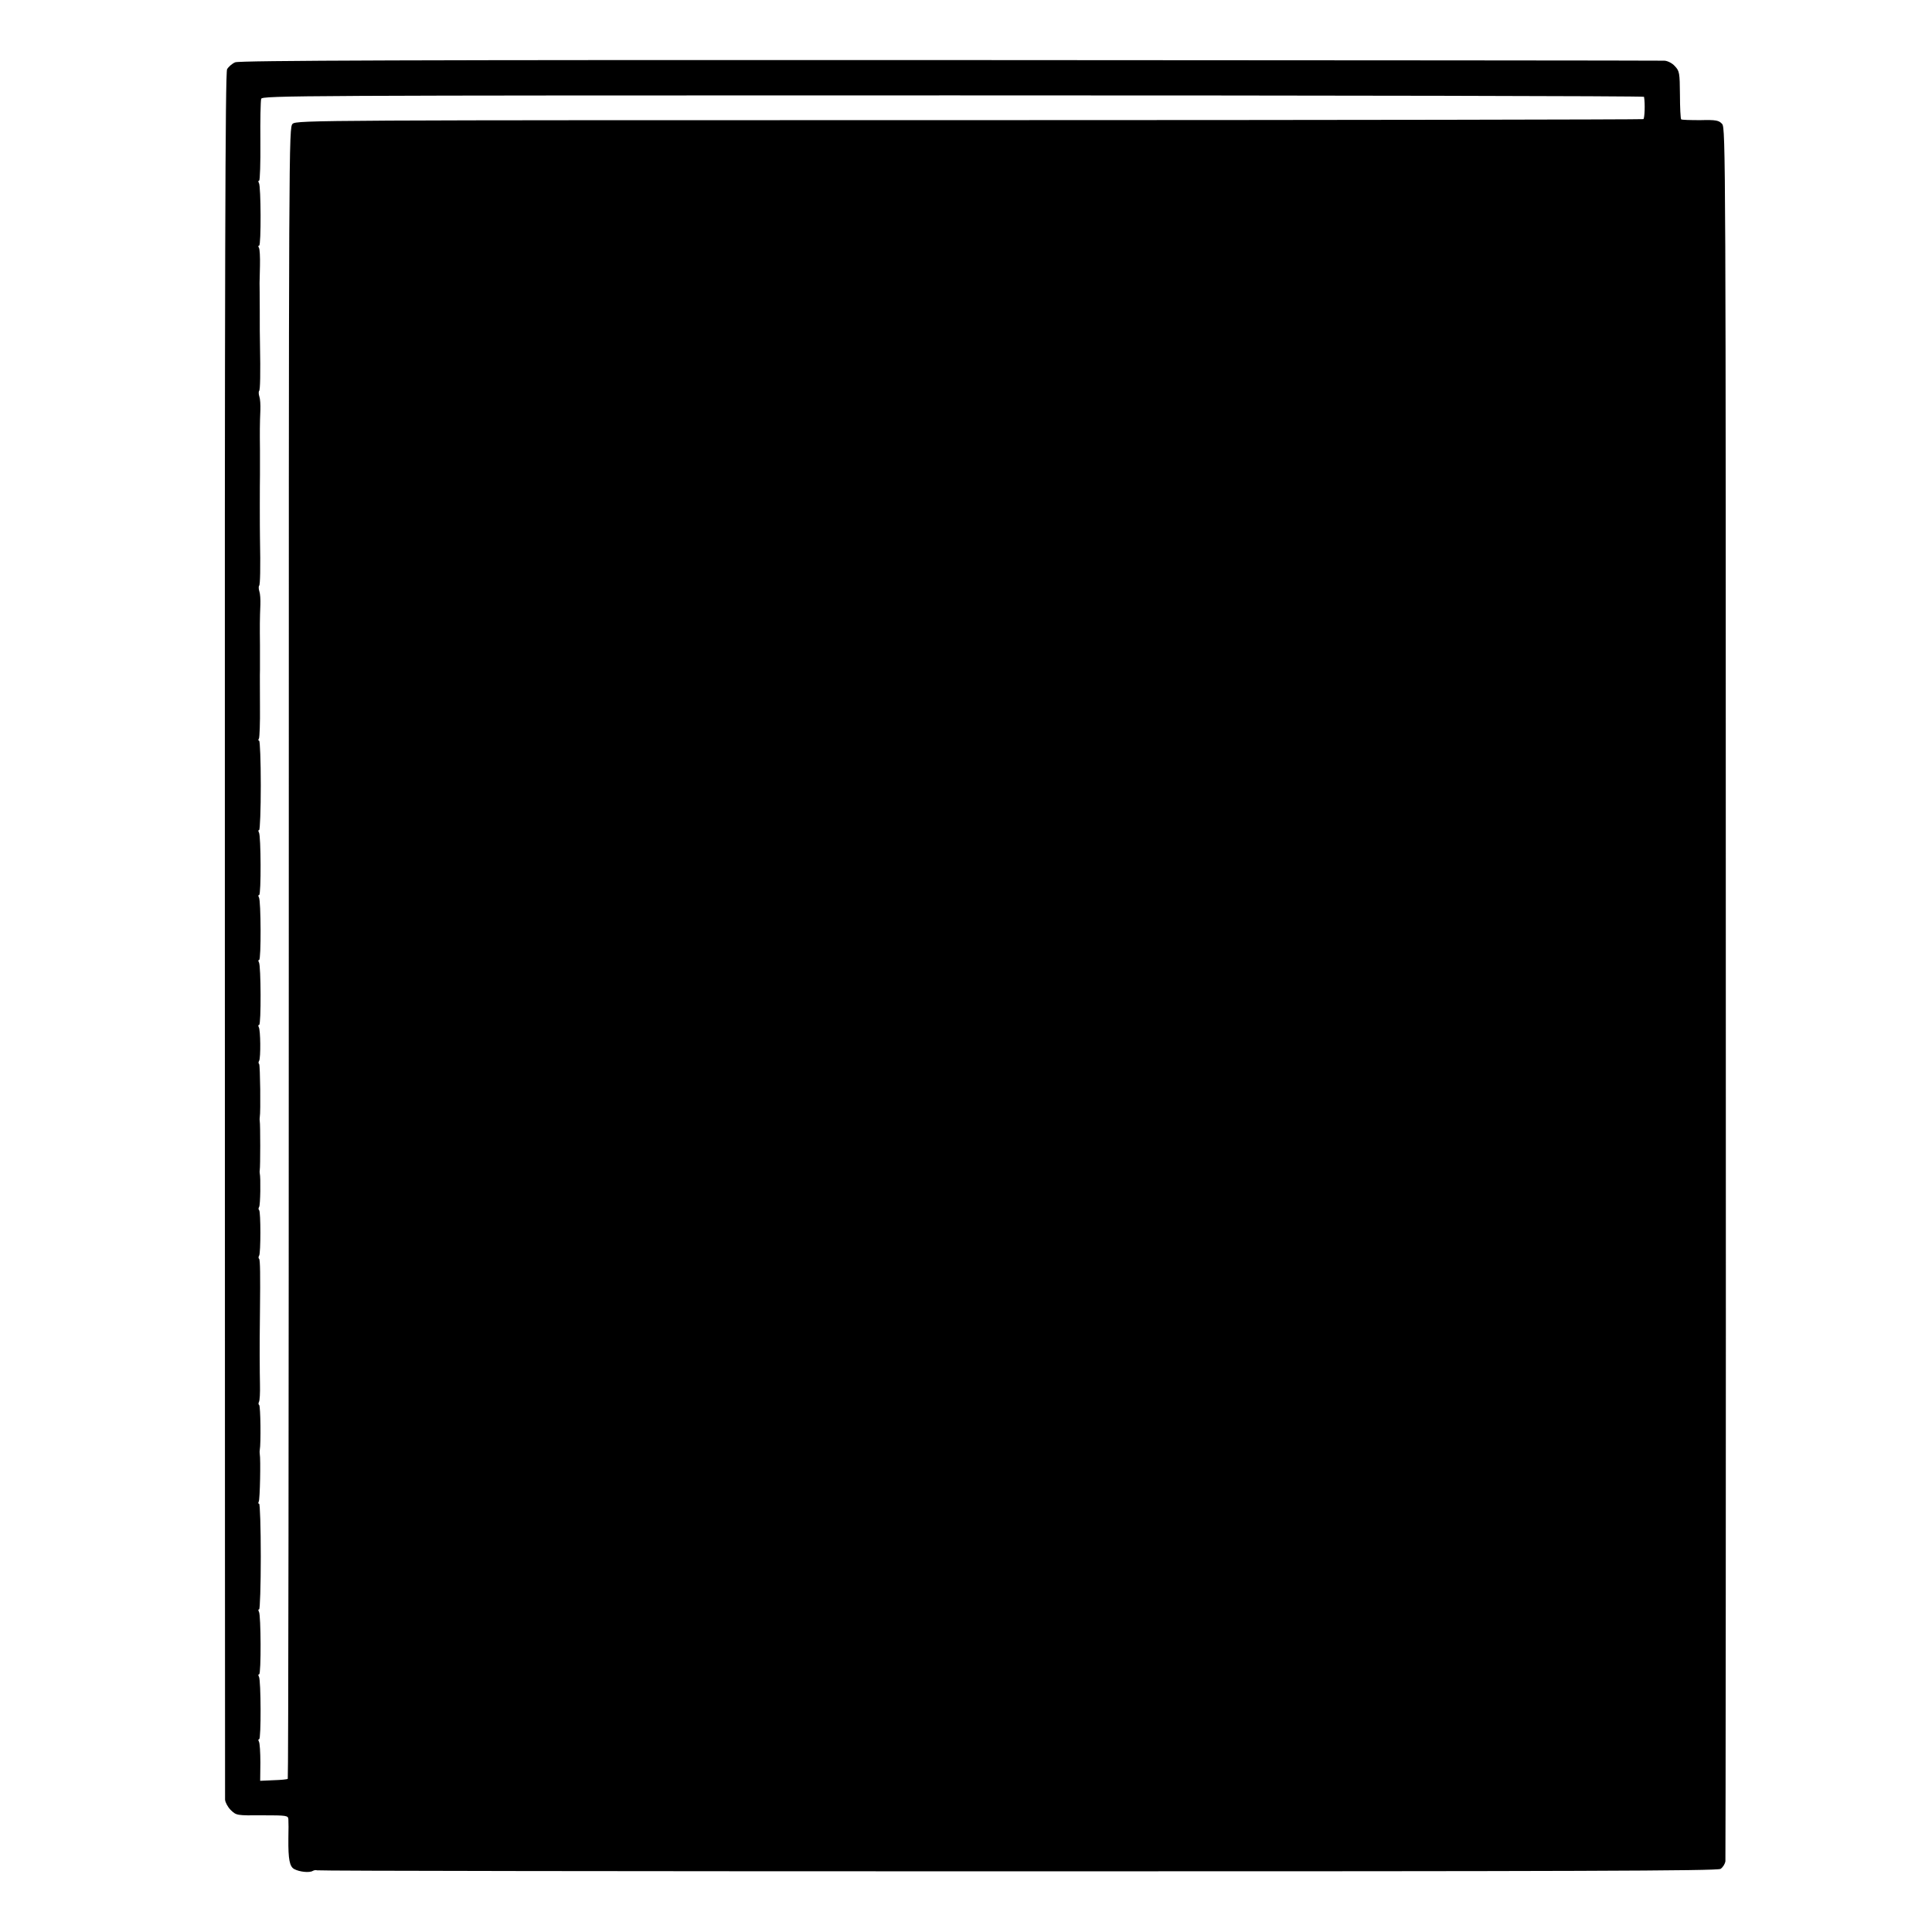 <?xml version="1.0" standalone="no"?>
<!DOCTYPE svg PUBLIC "-//W3C//DTD SVG 20010904//EN"
 "http://www.w3.org/TR/2001/REC-SVG-20010904/DTD/svg10.dtd">
<svg version="1.0" xmlns="http://www.w3.org/2000/svg"
 width="952pt" height="952pt" viewBox="0 0 952 952"
 preserveAspectRatio="xMidYMid meet">
<g transform="translate(0,952) scale(0.1,-0.1)"
fill="#000000" stroke="none">
<path d="M1159 9213 c-15 -6 -33 -22 -40 -34 -9 -18 -12 -942 -11 -4264 0
-2332 1 -4250 1 -4263 1 -13 13 -36 28 -51 28 -27 30 -27 156 -26 120 0 127
-1 128 -20 1 -11 1 -54 0 -95 -1 -102 6 -138 29 -150 26 -14 75 -19 91 -9 7 4
17 5 21 3 5 -3 1558 -5 3452 -5 2751 0 3448 2 3464 12 11 7 22 24 24 38 1 14
3 1942 2 4283 0 4116 -1 4258 -18 4277 -16 18 -30 21 -108 19 -48 0 -91 1 -94
4 -3 3 -6 58 -6 121 -1 107 -2 117 -25 141 -13 15 -36 26 -51 27 -15 1 -1599
2 -3521 3 -2646 1 -3501 -2 -3522 -11z m6942 -170 c6 -34 3 -105 -3 -110 -5
-2 -1500 -5 -3322 -5 -3196 0 -3315 0 -3334 -18 -19 -18 -19 -57 -19 -4084 0
-2237 -2 -4069 -5 -4071 -2 -3 -34 -6 -70 -7 l-66 -3 1 90 c0 50 -3 96 -7 103
-4 7 -4 12 1 12 10 0 9 292 -1 308 -4 7 -4 12 1 12 10 0 9 292 -1 308 -4 7 -4
12 1 12 4 0 8 117 8 260 0 143 -4 260 -8 260 -5 0 -5 5 -2 11 6 9 10 209 5
234 -1 6 -1 15 0 20 6 29 4 218 -3 222 -4 2 -4 9 -1 15 4 6 6 45 5 87 -1 42
-1 81 -1 86 -1 42 0 247 1 275 2 177 1 251 -4 257 -4 3 -4 10 0 16 8 13 8 215
0 224 -4 3 -4 10 0 16 6 9 8 145 3 165 -1 4 -1 12 0 17 3 13 3 227 0 240 -1 6
-1 15 0 20 5 25 2 256 -3 262 -4 3 -4 10 0 16 8 14 7 153 -2 166 -3 6 -3 11 2
11 10 0 9 292 -1 308 -4 7 -4 12 1 12 10 0 9 292 -1 308 -4 7 -4 12 1 12 10 0
9 292 -1 308 -4 7 -4 12 1 12 4 0 8 99 8 220 0 121 -4 220 -8 220 -5 0 -5 5
-1 11 3 6 6 77 5 158 0 80 -1 162 0 181 0 19 0 73 0 120 -1 92 -1 130 2 200 1
25 -1 55 -5 66 -4 12 -4 25 -1 28 5 5 7 85 4 236 -1 47 -1 267 0 310 0 19 0
73 0 120 -1 92 -1 130 2 200 1 25 -1 55 -5 66 -4 12 -4 25 -1 28 5 5 7 80 4
236 -1 19 -1 91 -1 160 0 69 -1 130 -1 135 0 6 1 44 2 86 1 42 -1 81 -5 88 -4
6 -4 11 1 11 10 0 9 292 -1 308 -4 7 -4 12 1 12 4 0 7 87 6 192 -1 106 1 201
4 211 4 16 175 17 3409 17 1872 0 3405 -3 3405 -7z"/>
</g>
</svg>
